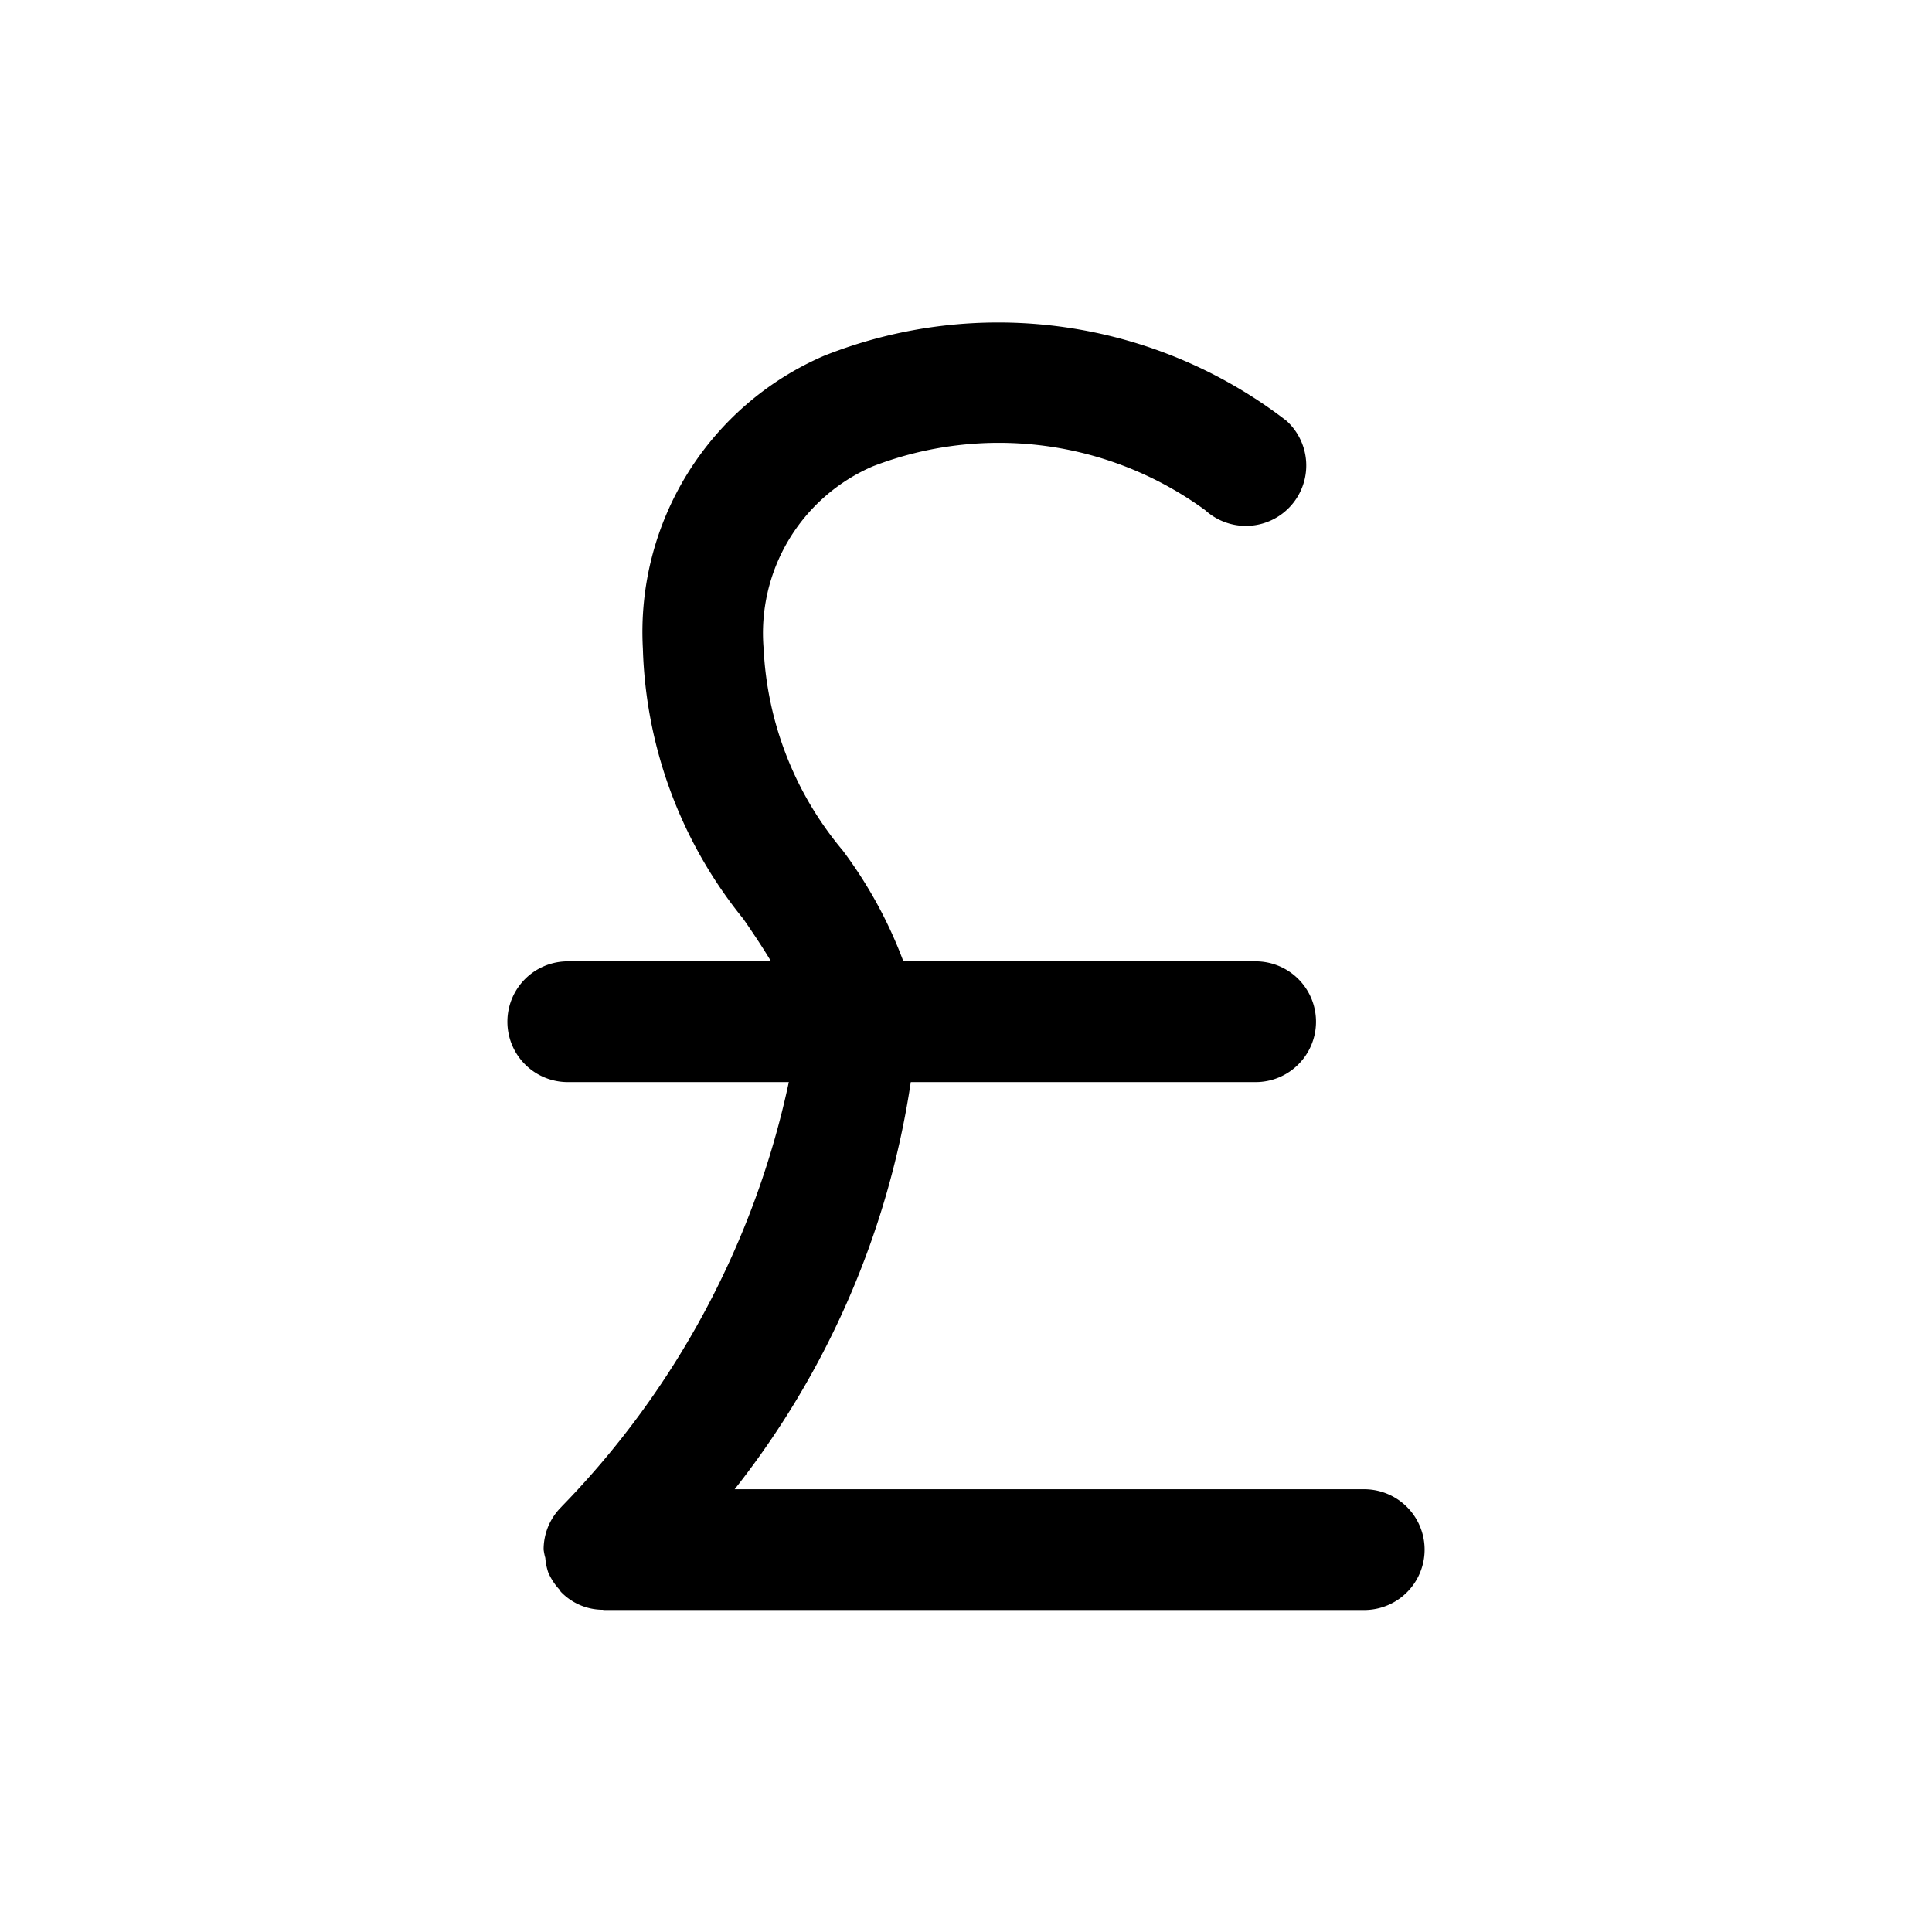 <svg id="icons" xmlns="http://www.w3.org/2000/svg" viewBox="0 0 24 24"><title>03-03-pound-m</title><rect id="canvas" width="24" height="24" style="fill:none"/><path d="M7.053,13.442H9.799a10.77,10.77,0,0,1-2.822,5.273l-.002.003a.744.744,0,0,0-.222.528L6.753,19.25a.705.705,0,0,0,.021.103.735.735,0,0,0,.036.179A.745.745,0,0,0,6.95,19.747c.008.009.01.02.019.029l.001.001a.725.725,0,0,0,.512.22C7.489,19.996,7.496,20,7.503,20h9.444a.75.75,0,1,0,0-1.5H9.126a10.72,10.72,0,0,0,2.188-5.058h4.284a.75.75,0,0,0,0-1.5H11.222a5.497,5.497,0,0,0-.754-1.378,4.209,4.209,0,0,1-.982-2.508A2.256,2.256,0,0,1,10.845,5.792a4.347,4.347,0,0,1,4.126.545A.75.75,0,0,0,15.982,5.228a5.862,5.862,0,0,0-5.743-.809A3.735,3.735,0,0,0,7.986,8.056a5.58,5.58,0,0,0,1.247,3.358c.132.191.246.363.345.528h-2.525a.75.75,0,0,0,0,1.5Z"/></svg>